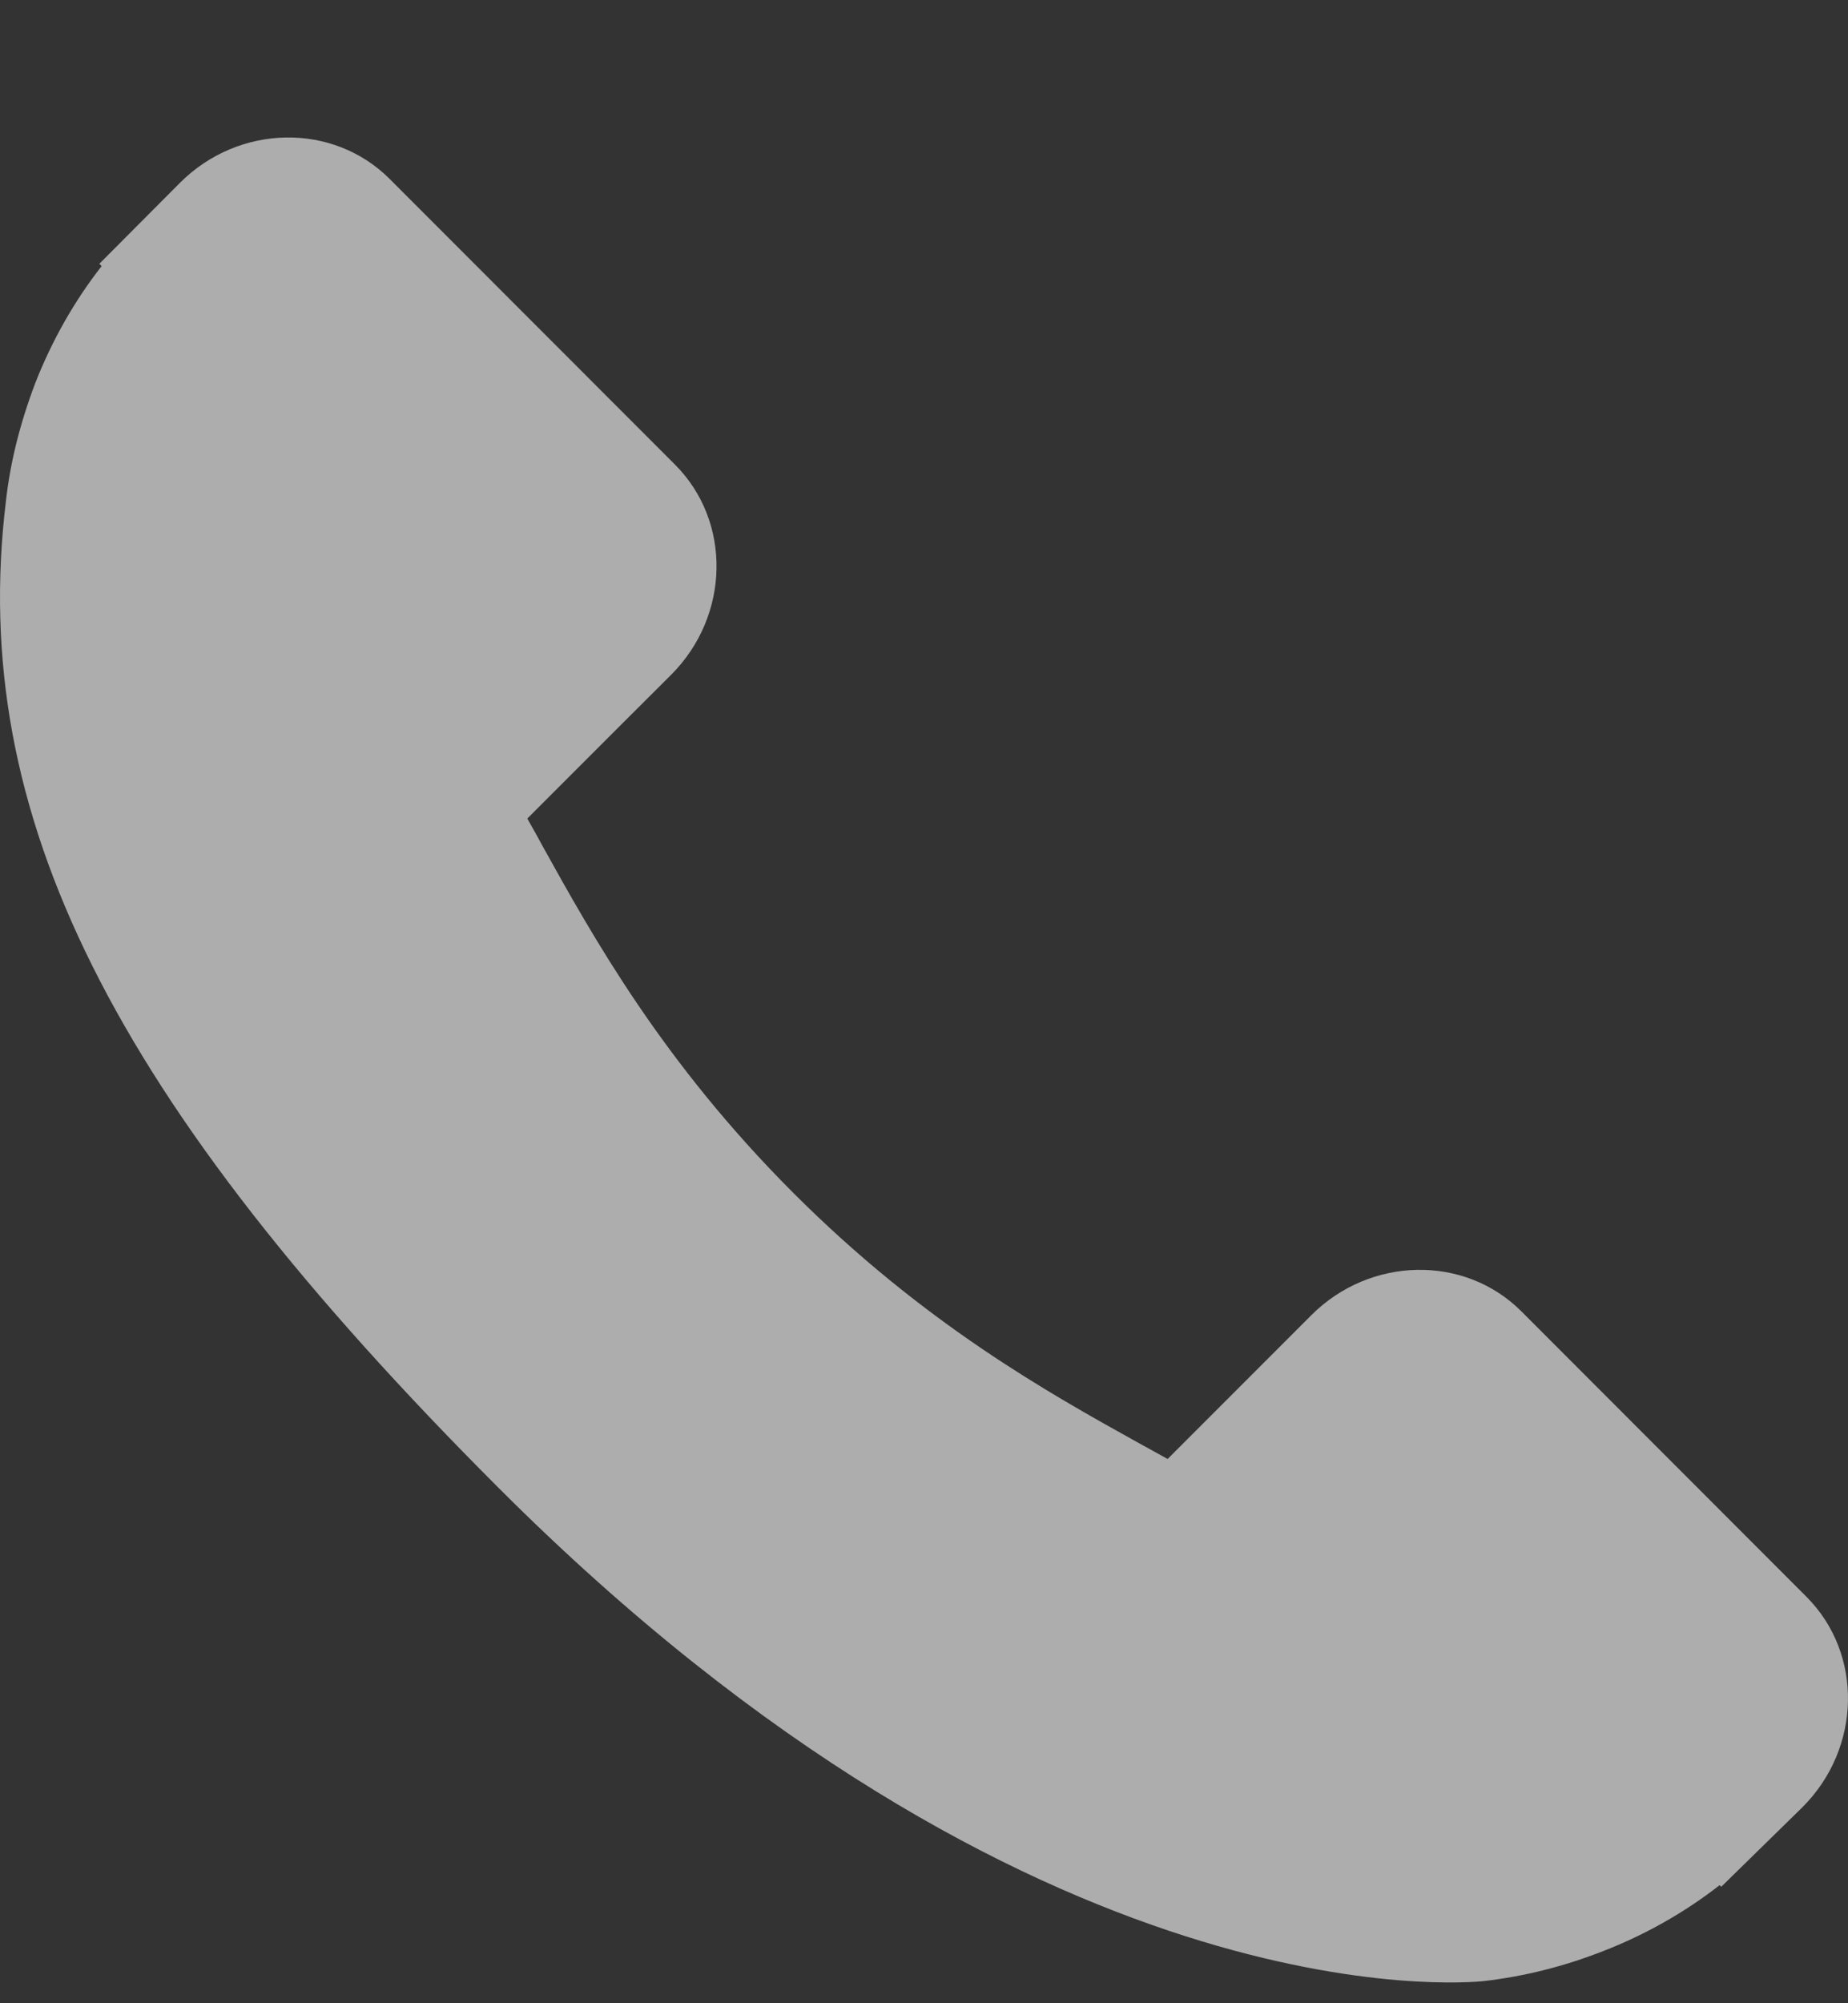 <svg width="12" height="13" viewBox="0 0 12 13" fill="none" xmlns="http://www.w3.org/2000/svg">
<rect x="0" y="0" width="12" height="13" fill="#333333" stroke="none"/>
<g opacity="0.6">
<path d="M11.731 10.363L9.878 8.509C9.509 8.141 8.897 8.153 8.515 8.535L7.582 9.468C7.523 9.436 7.462 9.402 7.397 9.366C6.808 9.039 6.001 8.591 5.152 7.742C4.3 6.89 3.852 6.082 3.524 5.492C3.49 5.429 3.457 5.369 3.424 5.312L4.05 4.686L4.359 4.378C4.741 3.995 4.752 3.384 4.383 3.015L2.53 1.161C2.162 0.793 1.55 0.804 1.168 1.187L0.645 1.712L0.66 1.727C0.485 1.95 0.338 2.208 0.229 2.486C0.129 2.75 0.066 3.003 0.038 3.256C-0.207 5.284 0.72 7.138 3.236 9.654C6.714 13.132 9.516 12.869 9.637 12.856C9.901 12.825 10.153 12.762 10.409 12.662C10.685 12.555 10.942 12.409 11.166 12.234L11.177 12.244L11.706 11.726C12.088 11.343 12.099 10.732 11.731 10.363Z" fill="white"/>
</g>
</svg>
